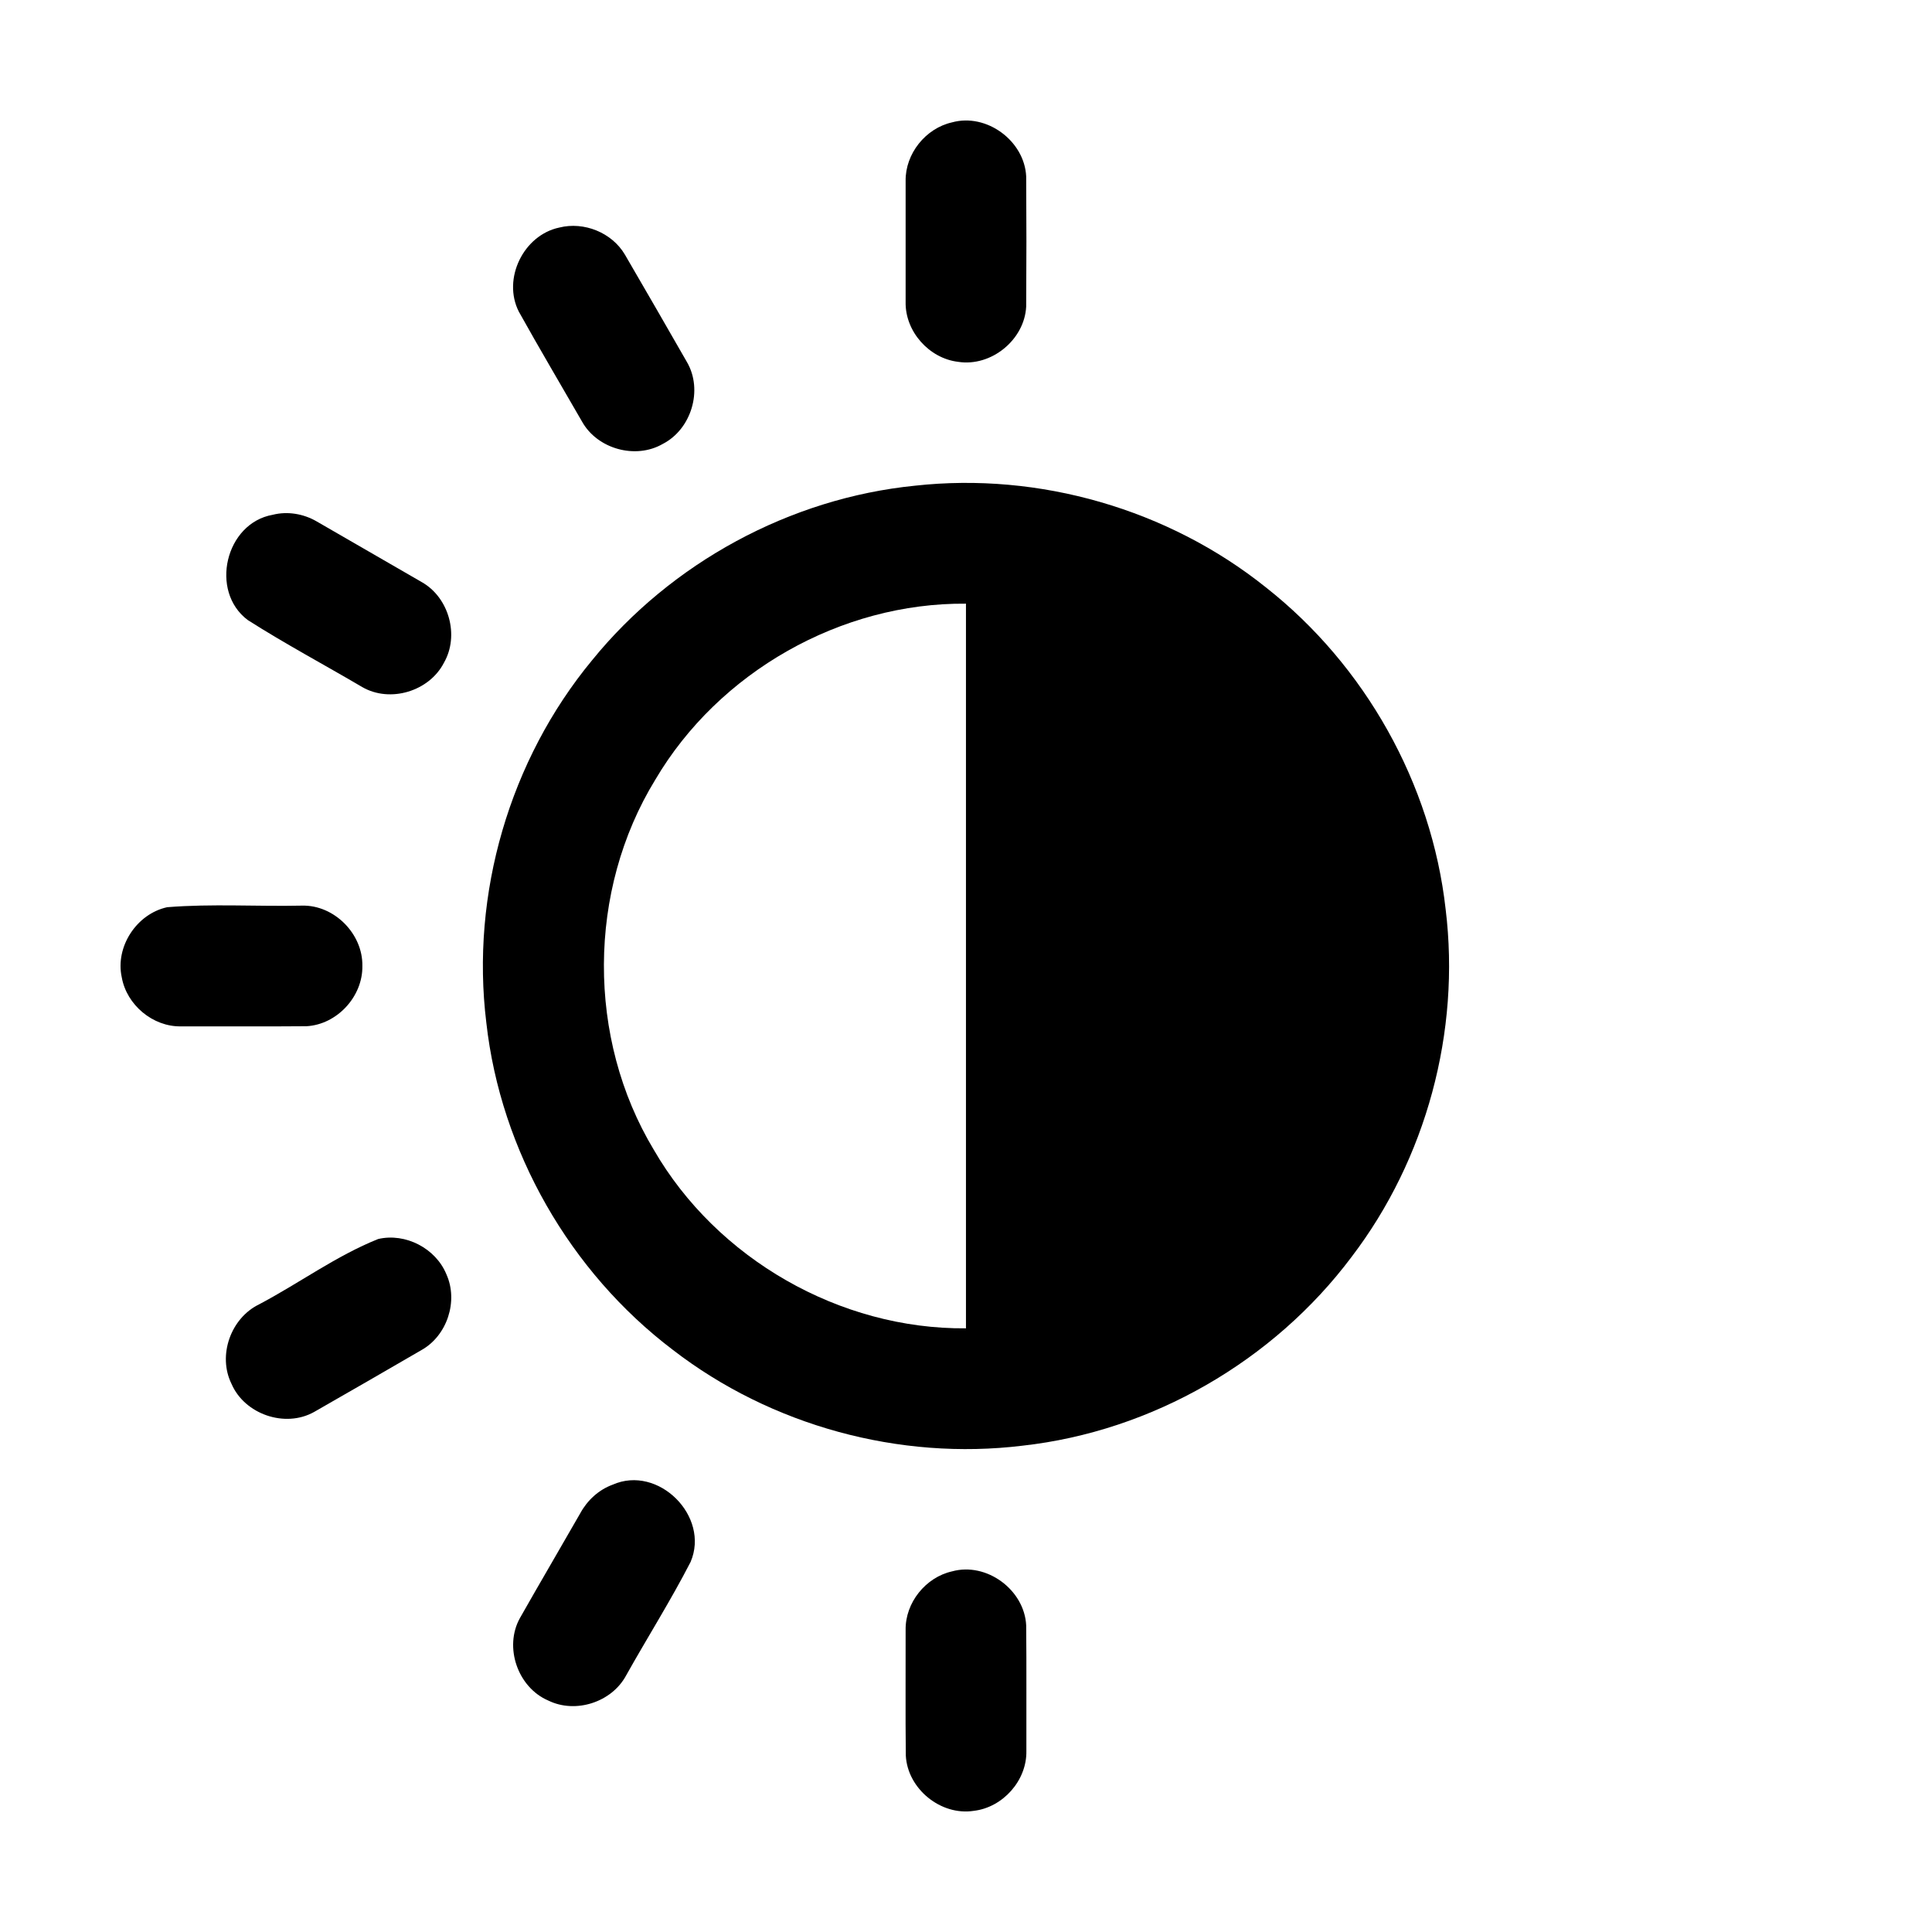 <svg width="512pt" height="512pt" viewBox="0 0 512 512" version="1.1" xmlns="http://www.w3.org/2000/svg">
    <g>
    <path opacity="1.00" d=" M 252.29 32.43 C 261.44 29.90 271.50 37.32 271.95 46.76 C 272.03 58.25 272.03 69.74 271.95 81.23 C 271.51 90.07 262.67 97.26 253.92 95.89 C 246.21 94.98 239.86 87.84 240.00 80.05 C 240.00 69.35 240.00 58.65 240.00 47.96 C 239.89 40.76 245.28 34.01 252.29 32.43 Z" />
    <path opacity="1.00" d=" M 148.24 60.30 C 154.76 58.67 162.15 61.63 165.59 67.45 C 171.12 76.94 176.61 86.46 182.07 95.99 C 186.35 103.38 183.21 113.75 175.65 117.64 C 168.44 121.81 158.30 118.99 154.25 111.73 C 148.66 102.02 142.94 92.37 137.49 82.58 C 133.08 73.90 138.73 62.29 148.24 60.30 Z" />
    <path opacity="1.00" d=" M 242.50 128.71 C 275.43 125.08 309.59 134.94 335.46 155.65 C 361.76 176.34 379.39 207.69 383.11 240.97 C 387.08 273.38 377.98 307.15 358.17 333.11 C 337.50 360.70 305.28 379.30 270.99 383.12 C 238.35 387.11 204.34 377.82 178.30 357.72 C 151.04 337.05 132.68 305.04 128.88 271.01 C 124.70 236.94 135.04 201.42 156.91 174.97 C 177.91 149.12 209.34 132.03 242.50 128.71 M 173.66 206.63 C 155.65 236.01 155.49 275.17 173.26 304.70 C 189.96 333.60 222.59 352.32 255.99 352.02 C 256.00 288.01 256.00 223.99 255.99 159.98 C 222.86 159.69 190.46 178.10 173.66 206.63 Z" />
    <path opacity="1.00" d=" M 72.29 136.42 C 76.20 135.43 80.45 136.16 83.92 138.18 C 93.20 143.52 102.47 148.87 111.73 154.24 C 118.99 158.31 121.80 168.43 117.64 175.65 C 113.75 183.21 103.39 186.35 96.00 182.08 C 85.90 176.14 75.53 170.61 65.66 164.32 C 55.48 156.70 59.71 138.63 72.29 136.42 Z" />
    <path opacity="1.00" d=" M 44.30 240.42 C 56.15 239.46 68.14 240.26 80.05 240.00 C 88.58 239.80 96.19 247.48 96.03 256.00 C 96.16 264.09 89.32 271.51 81.23 271.96 C 70.13 272.06 59.04 271.97 47.94 272.00 C 40.50 272.12 33.57 266.32 32.27 259.01 C 30.49 250.89 36.22 242.18 44.30 240.42 Z" />
    <path opacity="1.00" d=" M 100.22 328.35 C 107.46 326.66 115.48 330.82 118.30 337.70 C 121.50 344.80 118.51 353.94 111.73 357.76 C 102.24 363.25 92.77 368.76 83.25 374.18 C 75.55 378.51 64.81 374.80 61.34 366.71 C 57.64 359.19 61.15 349.33 68.64 345.68 C 79.25 340.09 89.10 332.80 100.22 328.35 Z" />
    <path opacity="1.00" d=" M 162.35 393.46 C 174.45 388.09 188.21 401.84 183.01 413.94 C 177.74 424.18 171.56 433.96 165.93 444.01 C 162.12 451.11 152.54 454.22 145.30 450.66 C 137.21 447.21 133.49 436.48 137.80 428.78 C 143.07 419.48 148.49 410.27 153.80 400.99 C 155.66 397.58 158.68 394.80 162.35 393.46 Z" />
    <path opacity="1.00" d=" M 252.30 416.43 C 261.45 413.90 271.51 421.33 271.95 430.77 C 272.06 441.86 271.97 452.96 272.00 464.05 C 272.14 471.84 265.79 478.98 258.08 479.89 C 249.33 481.26 240.50 474.07 240.05 465.24 C 239.92 454.14 240.03 443.04 240.00 431.94 C 239.89 424.75 245.29 418.00 252.30 416.43 Z" />
    </g>
</svg>
